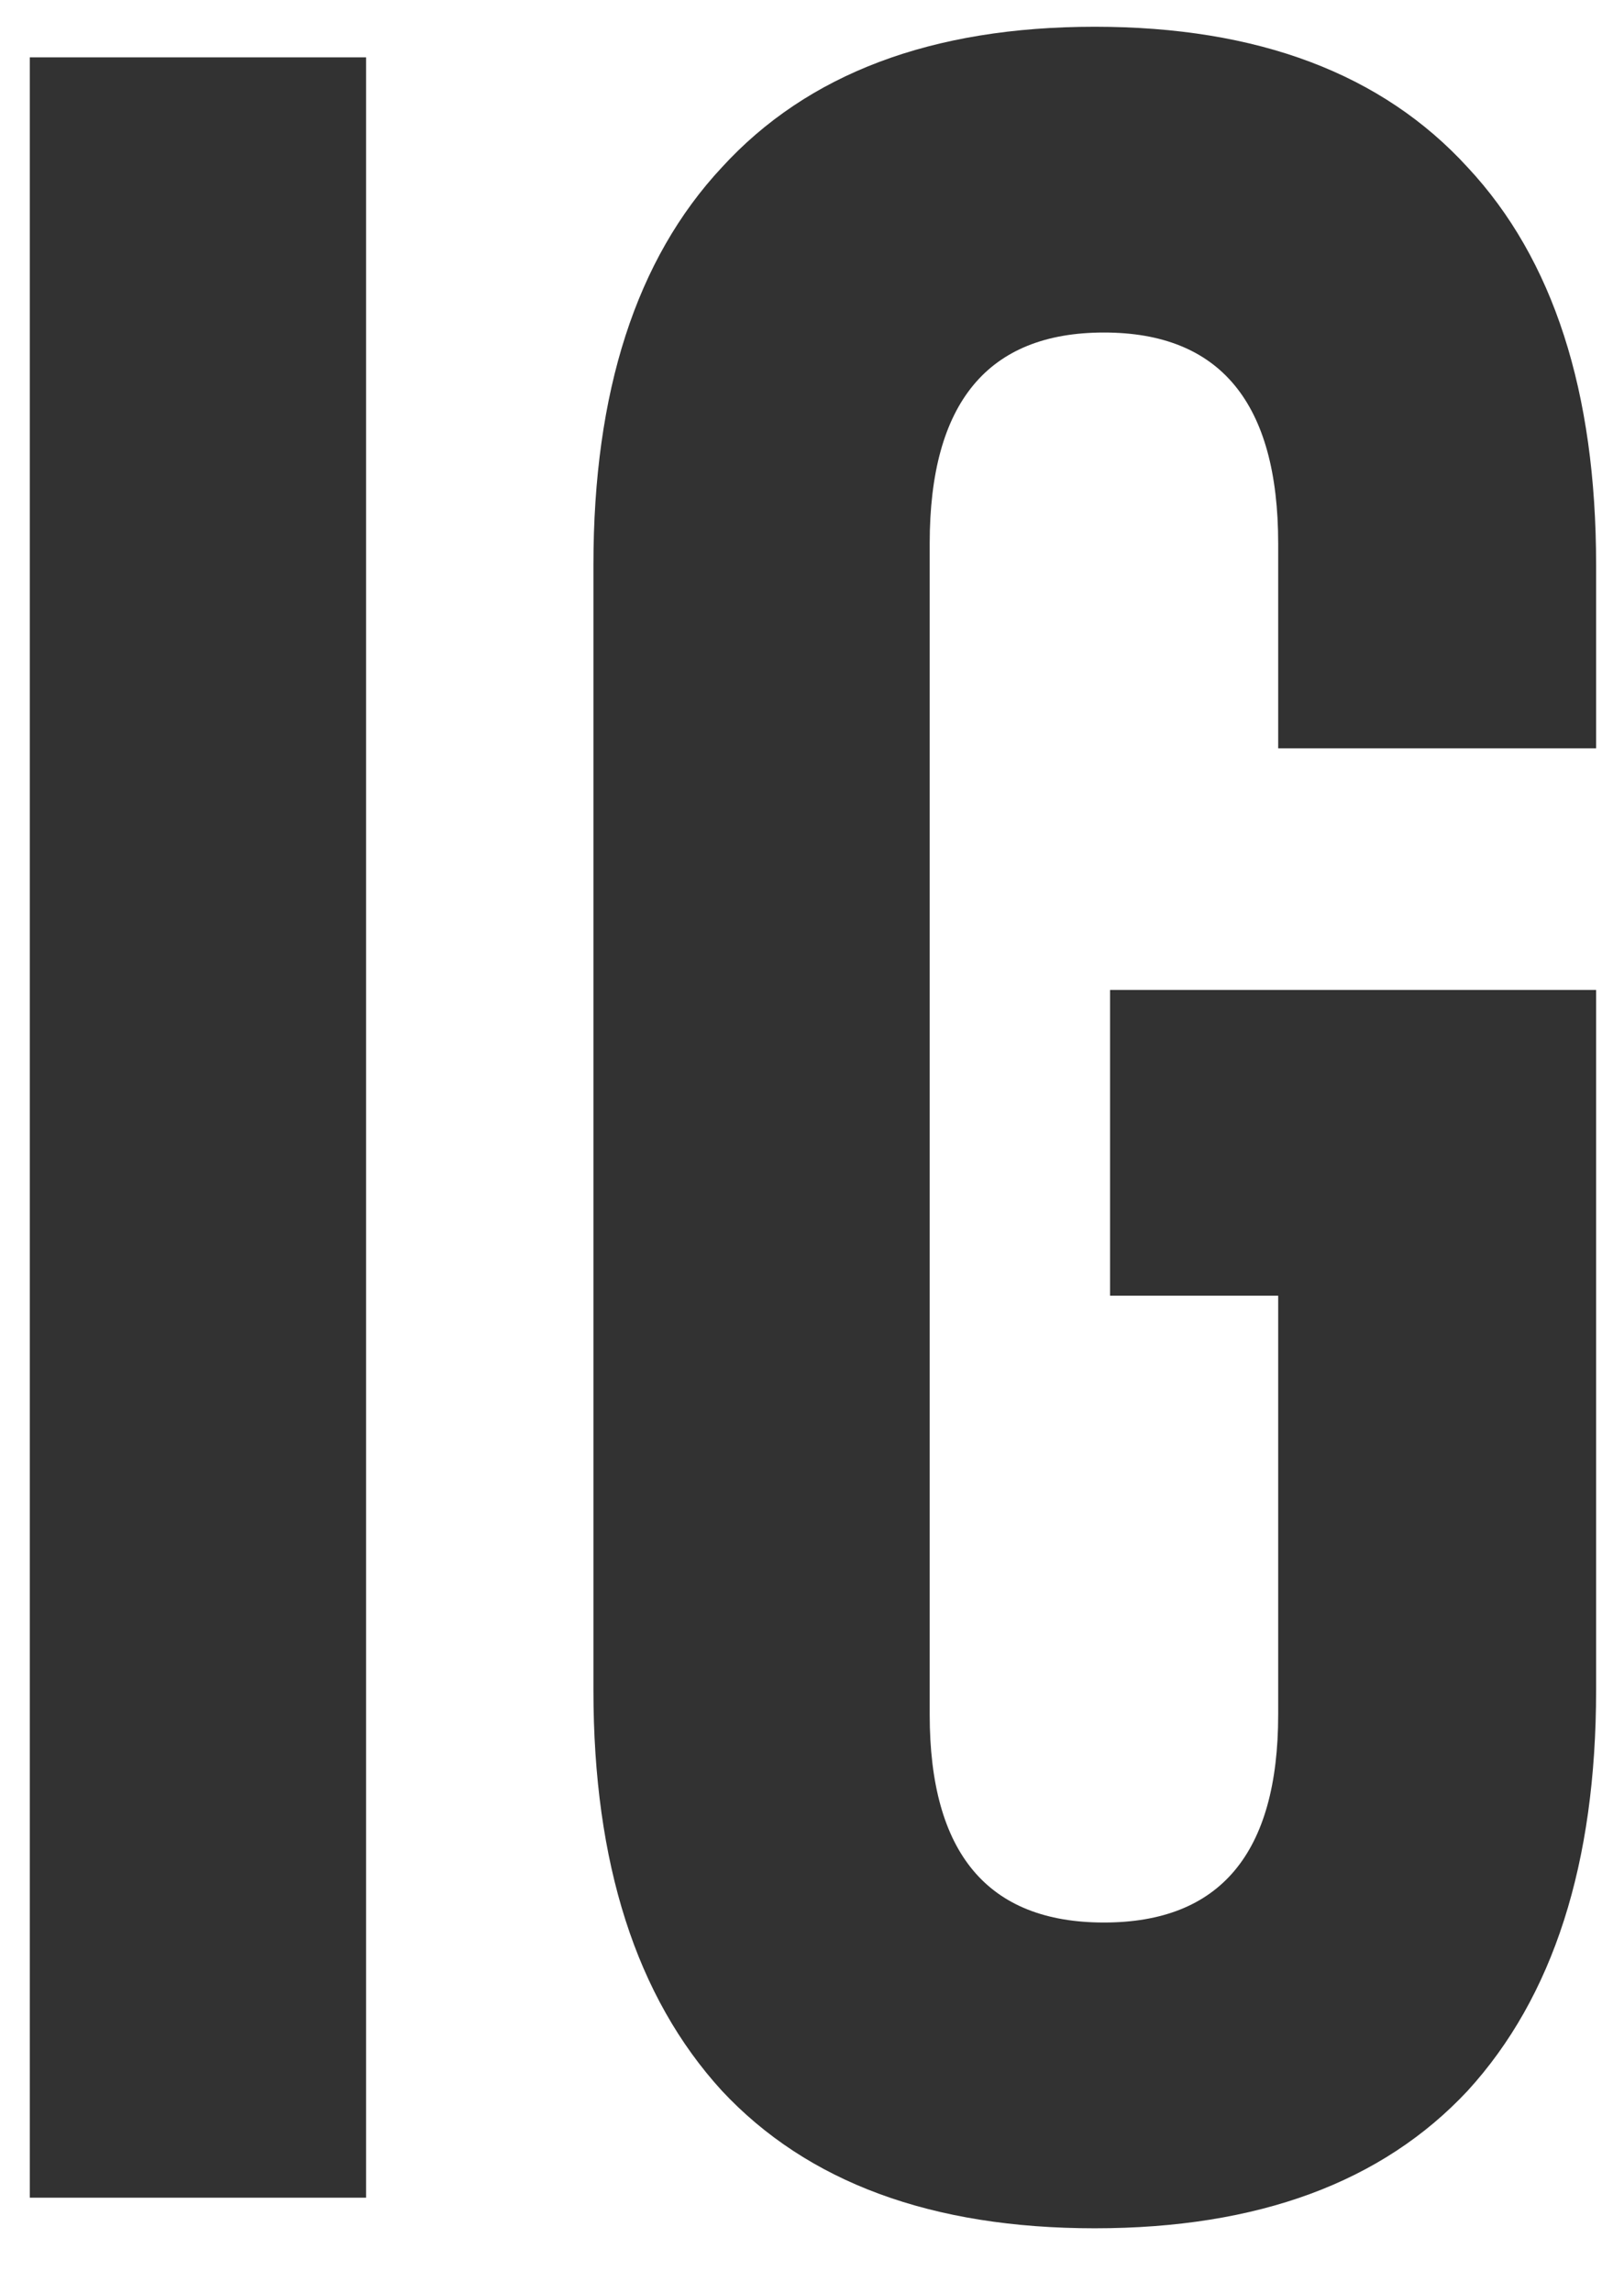 <svg width="17" height="24" viewBox="0 0 17 24" fill="none" xmlns="http://www.w3.org/2000/svg">
<path d="M0.312 0.6H3.832V23H0.312V0.6ZM11.46 23.32C9.754 23.32 8.452 22.84 7.556 21.88C6.66 20.899 6.212 19.501 6.212 17.688V5.912C6.212 4.099 6.66 2.712 7.556 1.752C8.452 0.771 9.754 0.28 11.46 0.28C13.167 0.28 14.468 0.771 15.364 1.752C16.26 2.712 16.708 4.099 16.708 5.912V7.832H13.38V5.688C13.38 4.216 12.772 3.48 11.556 3.48C10.34 3.48 9.732 4.216 9.732 5.688V17.944C9.732 19.395 10.34 20.12 11.556 20.12C12.772 20.12 13.38 19.395 13.38 17.944V13.56H11.62V10.36H16.708V17.688C16.708 19.501 16.26 20.899 15.364 21.88C14.468 22.84 13.167 23.32 11.46 23.32Z" fill="#323232"/>
</svg>
